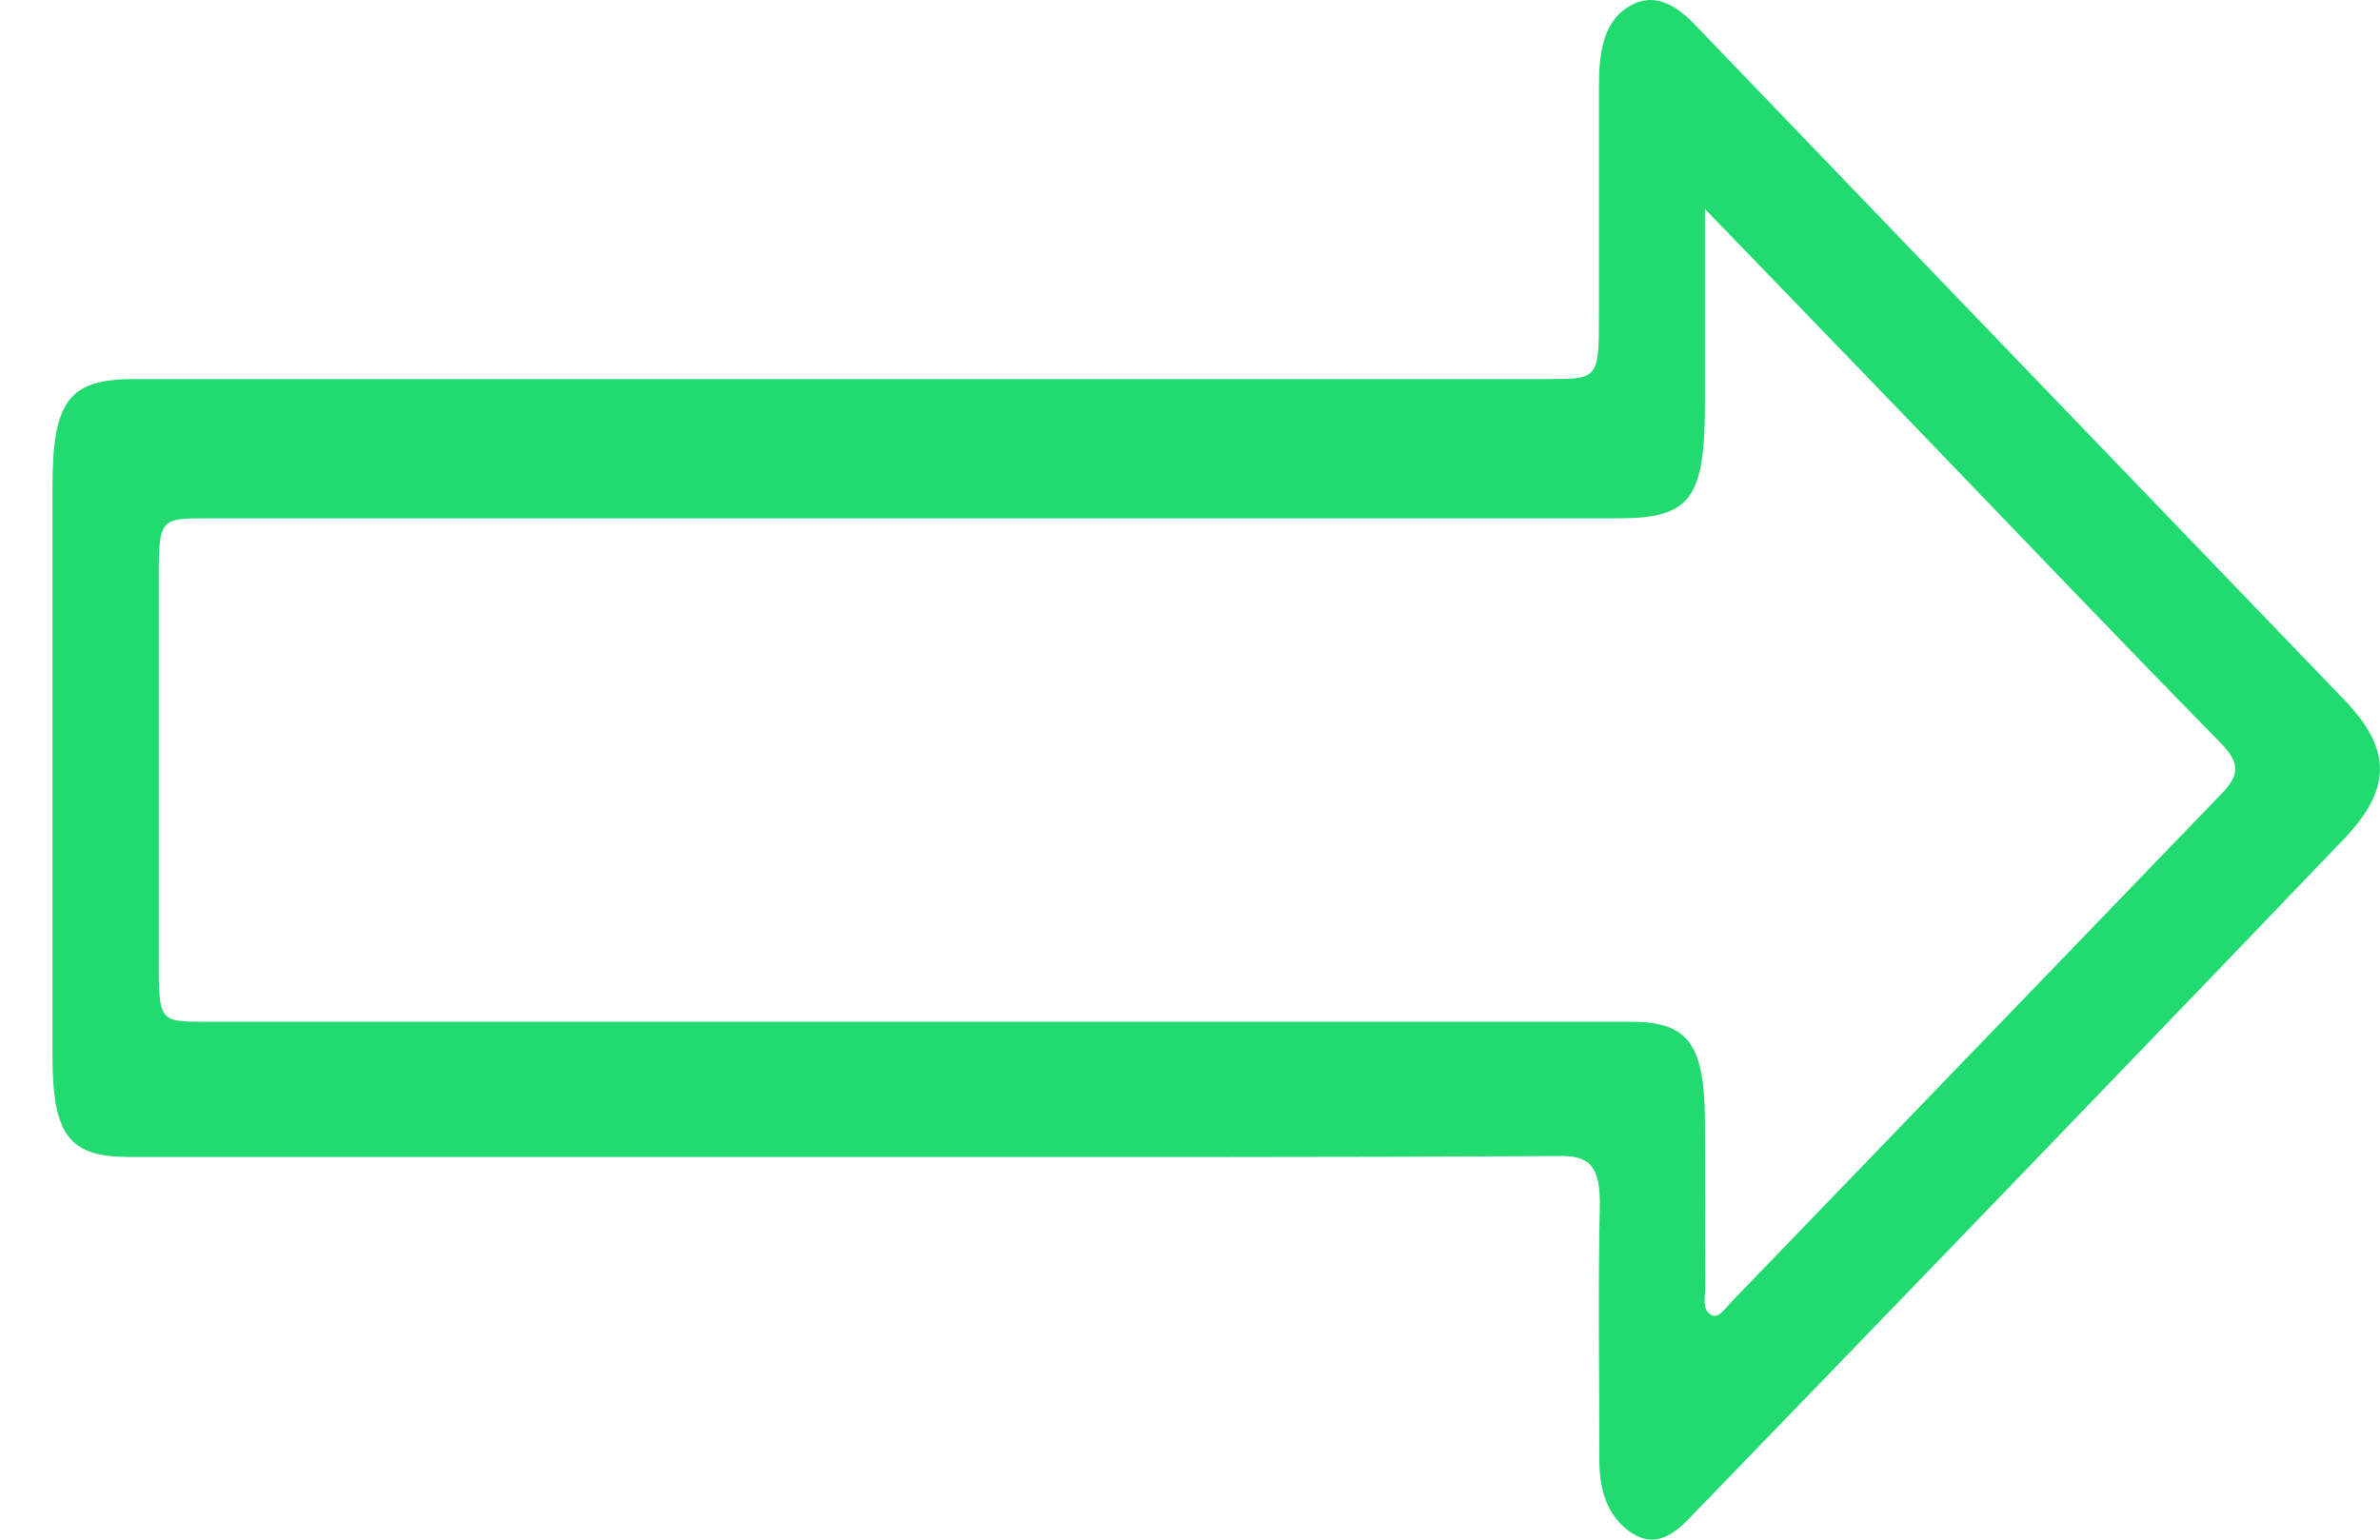 <svg width="17" height="11" viewBox="0 0 17 11" fill="none" xmlns="http://www.w3.org/2000/svg">
<path d="M6.007 8.266L0.926 8.266C0.492 8.266 0.375 8.112 0.375 7.539C0.375 6.187 0.375 4.834 0.375 3.481C0.375 2.862 0.491 2.708 0.964 2.708C4.328 2.708 7.692 2.708 11.056 2.708C11.42 2.708 11.421 2.708 11.421 2.229C11.421 1.694 11.421 1.159 11.421 0.624C11.421 0.387 11.448 0.167 11.624 0.053C11.8 -0.062 11.962 0.024 12.11 0.18C13.654 1.788 15.199 3.394 16.744 4.999C17.085 5.354 17.087 5.635 16.738 5.999C15.554 7.234 14.368 8.466 13.18 9.696C12.81 10.08 12.438 10.462 12.067 10.847C11.944 10.975 11.816 11.054 11.661 10.956C11.497 10.853 11.425 10.672 11.424 10.438C11.424 9.834 11.414 9.231 11.427 8.627C11.433 8.348 11.366 8.258 11.152 8.259C9.437 8.27 7.721 8.266 6.007 8.266ZM12.178 1.493C12.178 2.012 12.178 2.449 12.178 2.885C12.178 3.568 12.073 3.703 11.557 3.703L1.491 3.703C1.134 3.703 1.134 3.703 1.134 4.161C1.134 5.057 1.134 5.952 1.134 6.848C1.134 7.299 1.134 7.3 1.471 7.3L11.648 7.3C12.054 7.3 12.172 7.452 12.178 7.992C12.182 8.391 12.178 8.79 12.181 9.189C12.181 9.261 12.153 9.36 12.225 9.395C12.277 9.421 12.318 9.352 12.358 9.311C13.526 8.1 14.695 6.888 15.865 5.674C16.001 5.534 16.001 5.451 15.86 5.306C15.125 4.557 14.399 3.795 13.67 3.038C13.191 2.541 12.711 2.045 12.178 1.493Z" fill="#21DB70"/>
</svg>
